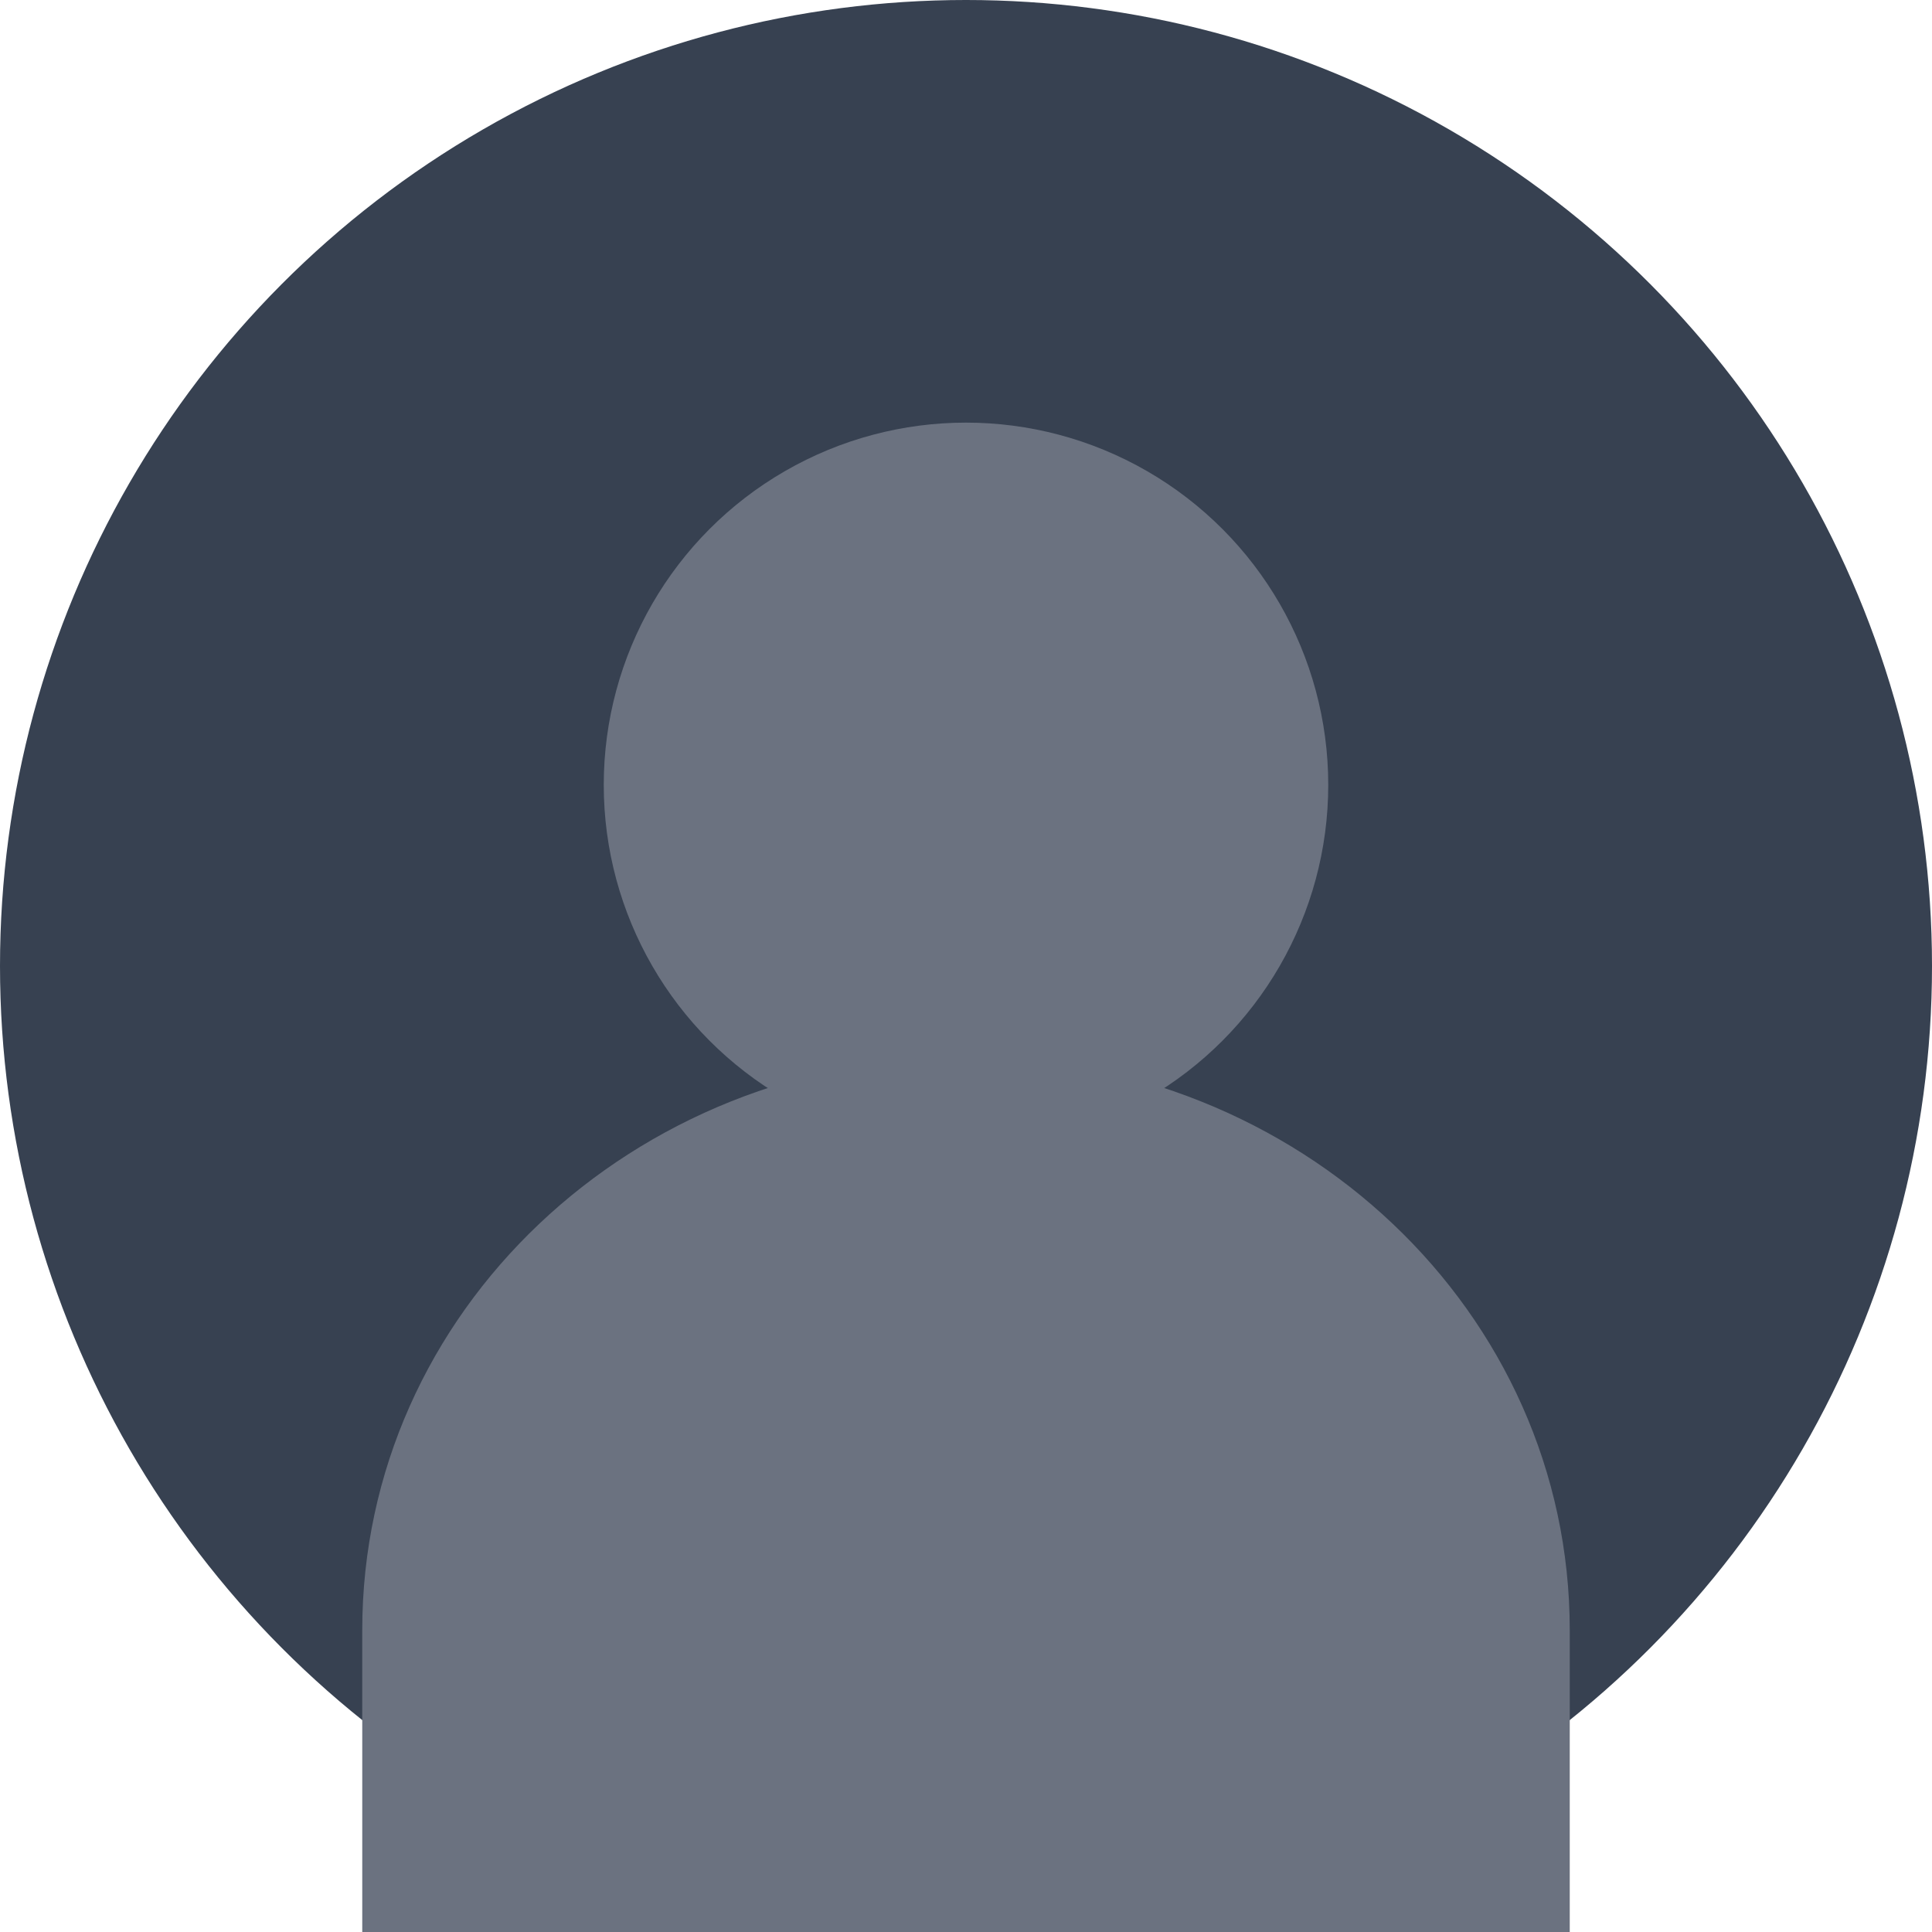 <?xml version="1.0" encoding="UTF-8"?>
<svg width="128" height="128" viewBox="0 0 128 128" fill="none" xmlns="http://www.w3.org/2000/svg">
  <circle cx="64" cy="64" r="64" fill="#374151"/>
  <circle cx="64" cy="52" r="24" fill="#6B7280"/>
  <path d="M24 108C24 86.909 41.909 70 64 70C86.091 70 104 86.909 104 108V128H24V108Z" fill="#6B7280"/>
</svg> 